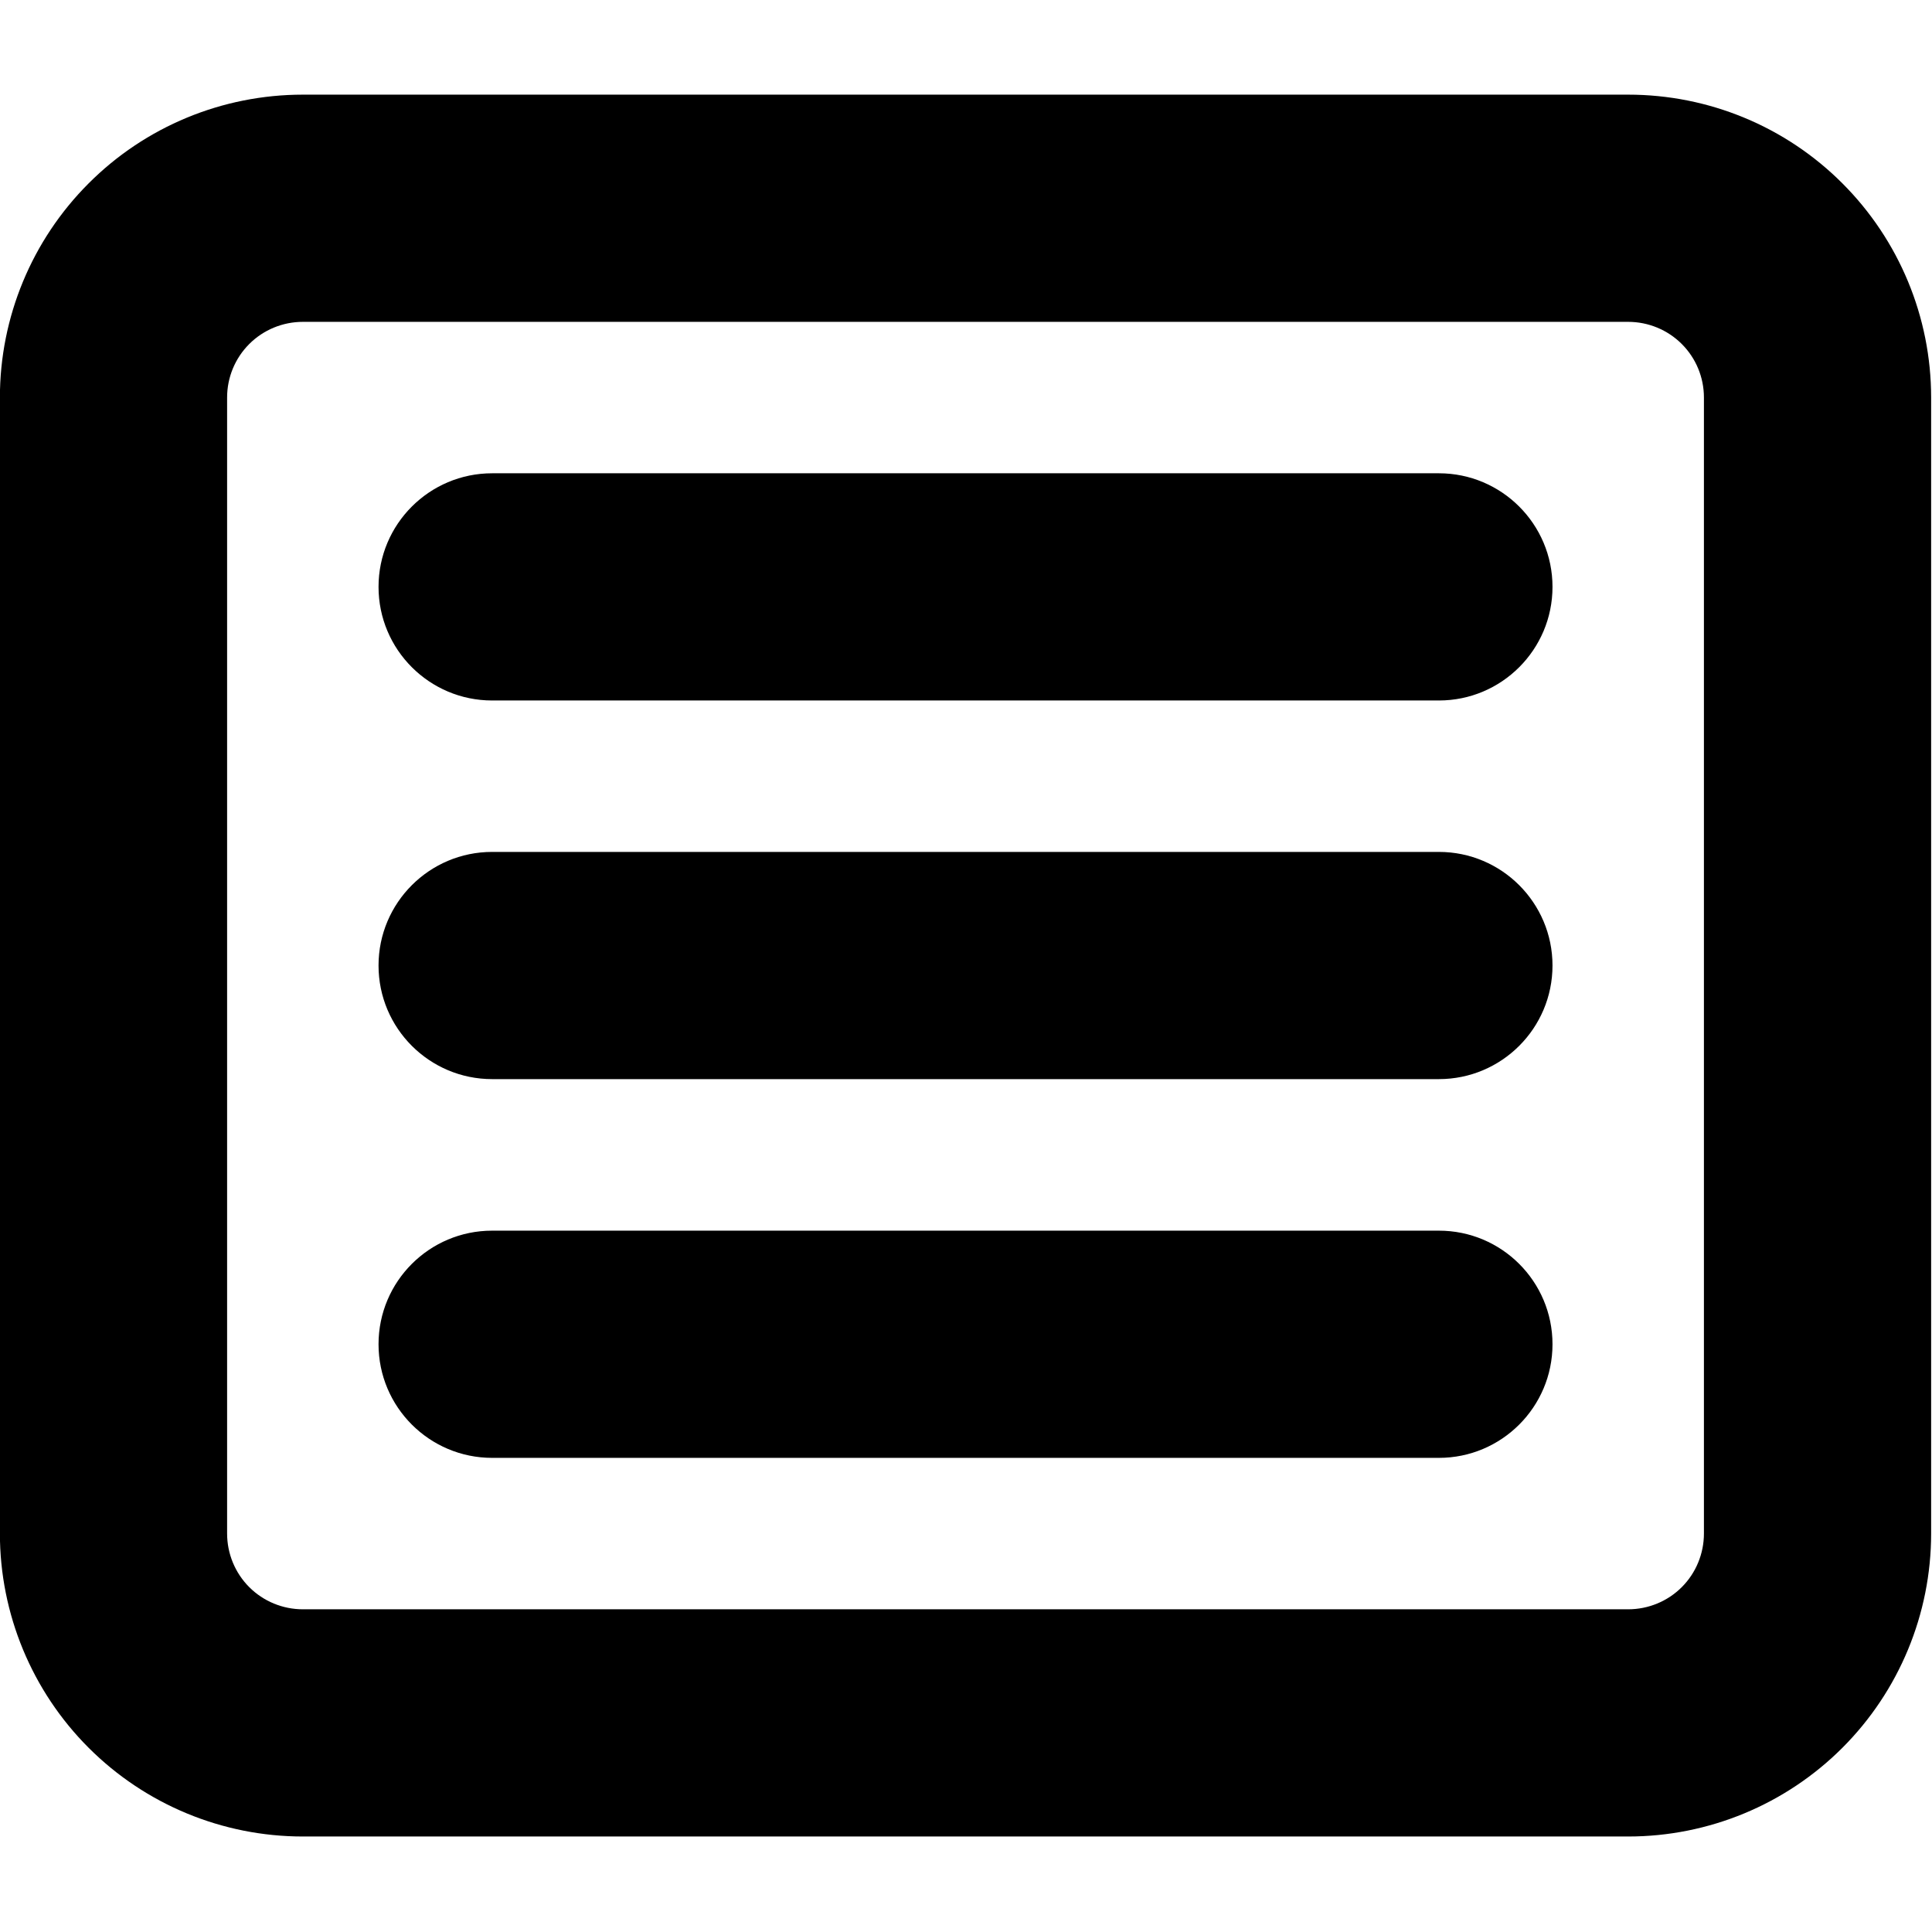 <?xml version="1.0" encoding="UTF-8" standalone="no"?>
<!DOCTYPE svg PUBLIC "-//W3C//DTD SVG 1.1//EN" "http://www.w3.org/Graphics/SVG/1.1/DTD/svg11.dtd">
<svg width="100%" height="100%" viewBox="0 0 20 20" version="1.1" xmlns="http://www.w3.org/2000/svg" xmlns:xlink="http://www.w3.org/1999/xlink" xml:space="preserve" xmlns:serif="http://www.serif.com/" style="fill-rule:evenodd;clip-rule:evenodd;stroke-linejoin:round;stroke-miterlimit:2;">
    <g transform="matrix(1.176,0,0,1.176,-1.765,-1.765)">
        <path d="M4.167,4.334C3.99,4.334 3.82,4.404 3.695,4.529C3.57,4.654 3.5,4.823 3.5,5L3.5,15C3.5,15.177 3.57,15.347 3.695,15.472C3.82,15.597 3.99,15.667 4.167,15.667L15.833,15.667C16.01,15.667 16.18,15.597 16.305,15.472C16.43,15.347 16.5,15.177 16.5,15L16.5,5C16.5,4.823 16.43,4.654 16.305,4.529C16.18,4.404 16.01,4.334 15.833,4.334L4.167,4.334ZM2.281,3.115C2.781,2.614 3.459,2.334 4.167,2.334L15.833,2.334C16.541,2.334 17.219,2.614 17.719,3.115C18.219,3.615 18.5,4.293 18.5,5L18.5,15C18.5,15.707 18.219,16.386 17.719,16.886C17.219,17.386 16.541,17.667 15.833,17.667L4.167,17.667C3.459,17.667 2.781,17.386 2.281,16.886C1.781,16.386 1.5,15.707 1.5,15L1.5,5C1.5,4.293 1.781,3.615 2.281,3.115ZM4.833,6.667C4.833,6.115 5.281,5.667 5.833,5.667L14.167,5.667C14.719,5.667 15.167,6.115 15.167,6.667C15.167,7.219 14.719,7.667 14.167,7.667L5.833,7.667C5.281,7.667 4.833,7.219 4.833,6.667ZM4.833,10C4.833,9.448 5.281,9 5.833,9L14.167,9C14.719,9 15.167,9.448 15.167,10C15.167,10.552 14.719,11 14.167,11L5.833,11C5.281,11 4.833,10.552 4.833,10ZM4.833,13.334C4.833,12.781 5.281,12.334 5.833,12.334L14.167,12.334C14.719,12.334 15.167,12.781 15.167,13.334C15.167,13.886 14.719,14.334 14.167,14.334L5.833,14.334C5.281,14.334 4.833,13.886 4.833,13.334Z" style="fill-rule:nonzero;"/>
    </g>
</svg>
